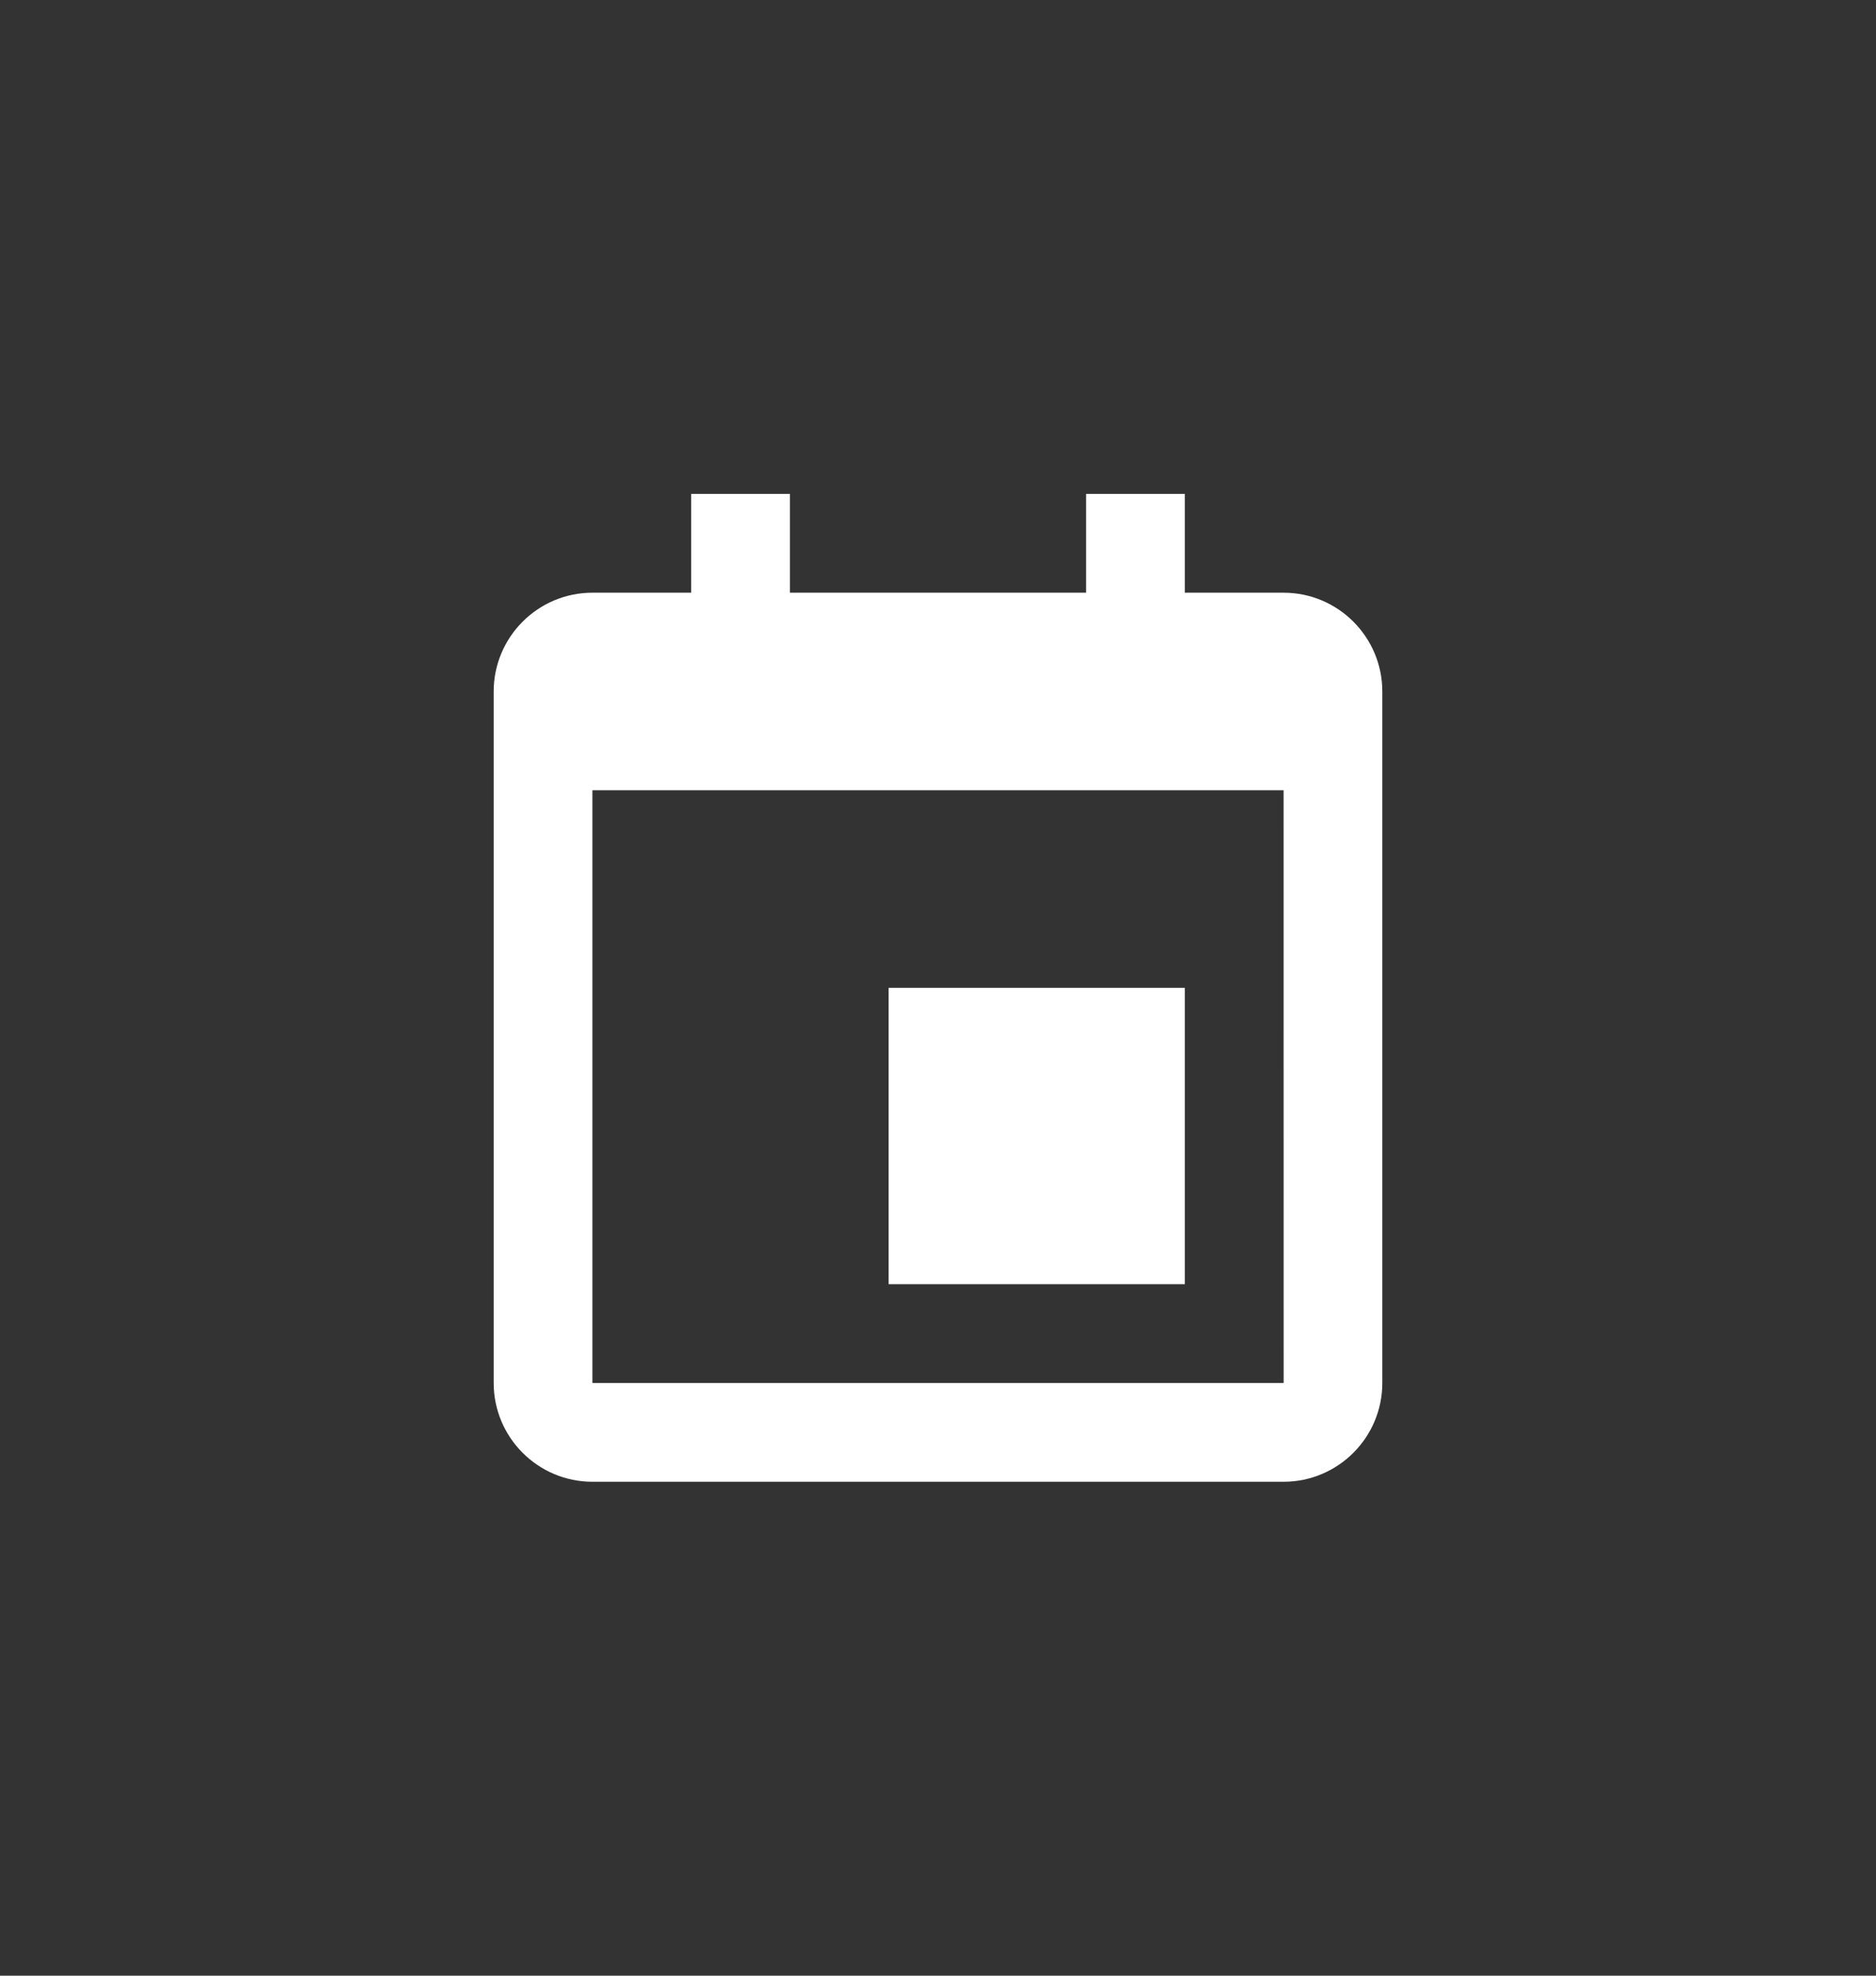 <svg width="38" height="40" viewBox="0 0 38 40" fill="none" xmlns="http://www.w3.org/2000/svg">
<rect x="0" y="0" width="38" height="40" fill="#333333" stroke="none"/>
<path d="M18 20H24V26H18V20Z" fill="white"/>
<path d="M26 12H24V10H22V12H16V10H14V12H12C10.897 12 10 12.897 10 14V28C10 29.103 10.897 30 12 30H26C27.103 30 28 29.103 28 28V14C28 12.897 27.103 12 26 12ZM26.001 28H12V16H26L26.001 28Z" fill="white"/>
</svg>

